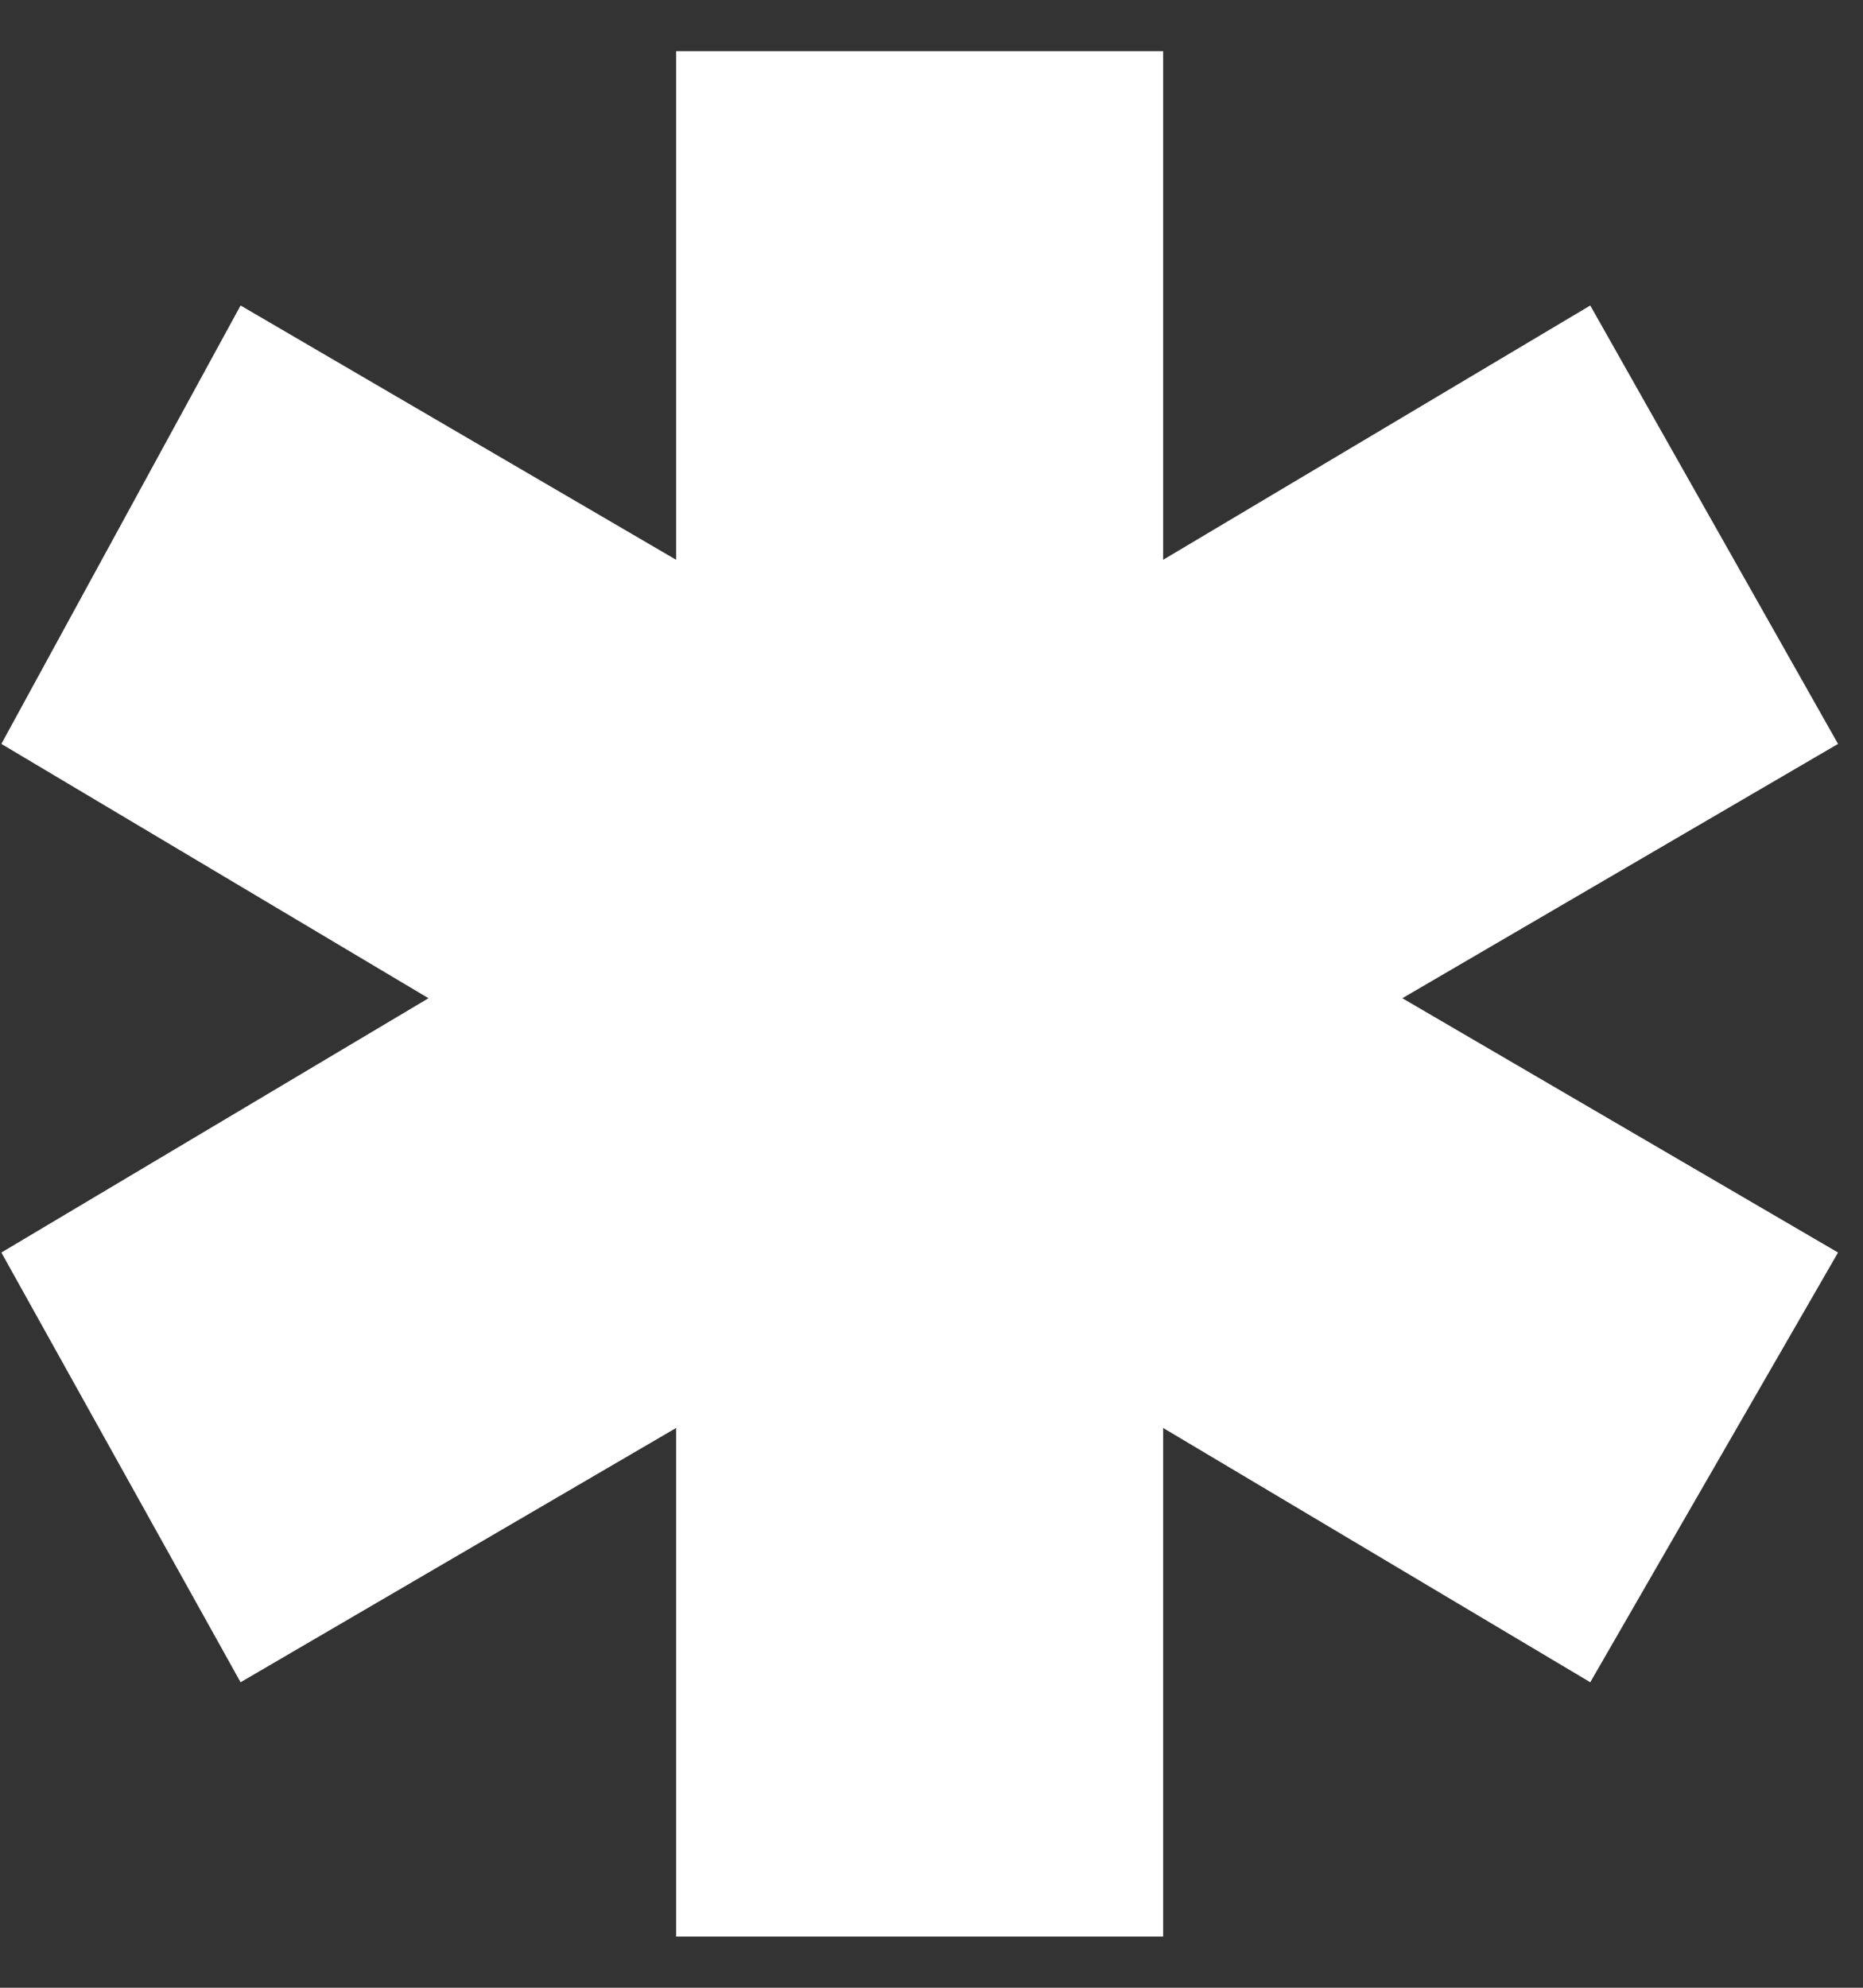 <svg width="15" height="16" viewBox="0 0 15 16" fill="none" xmlns="http://www.w3.org/2000/svg">
<rect x="0" y="0" width="15" height="16" fill="#333333" stroke="none"/>
<path d="M14.799 5.988L12.804 2.459L9.365 4.506V0.412H5.444V4.506L1.937 2.459L0.011 5.988L3.45 8.035L0.011 10.082L1.937 13.541L5.444 11.494V15.588H9.365V11.494L12.804 13.541L14.799 10.082L11.291 8.035L14.799 5.988Z" fill="white"/>
</svg>
